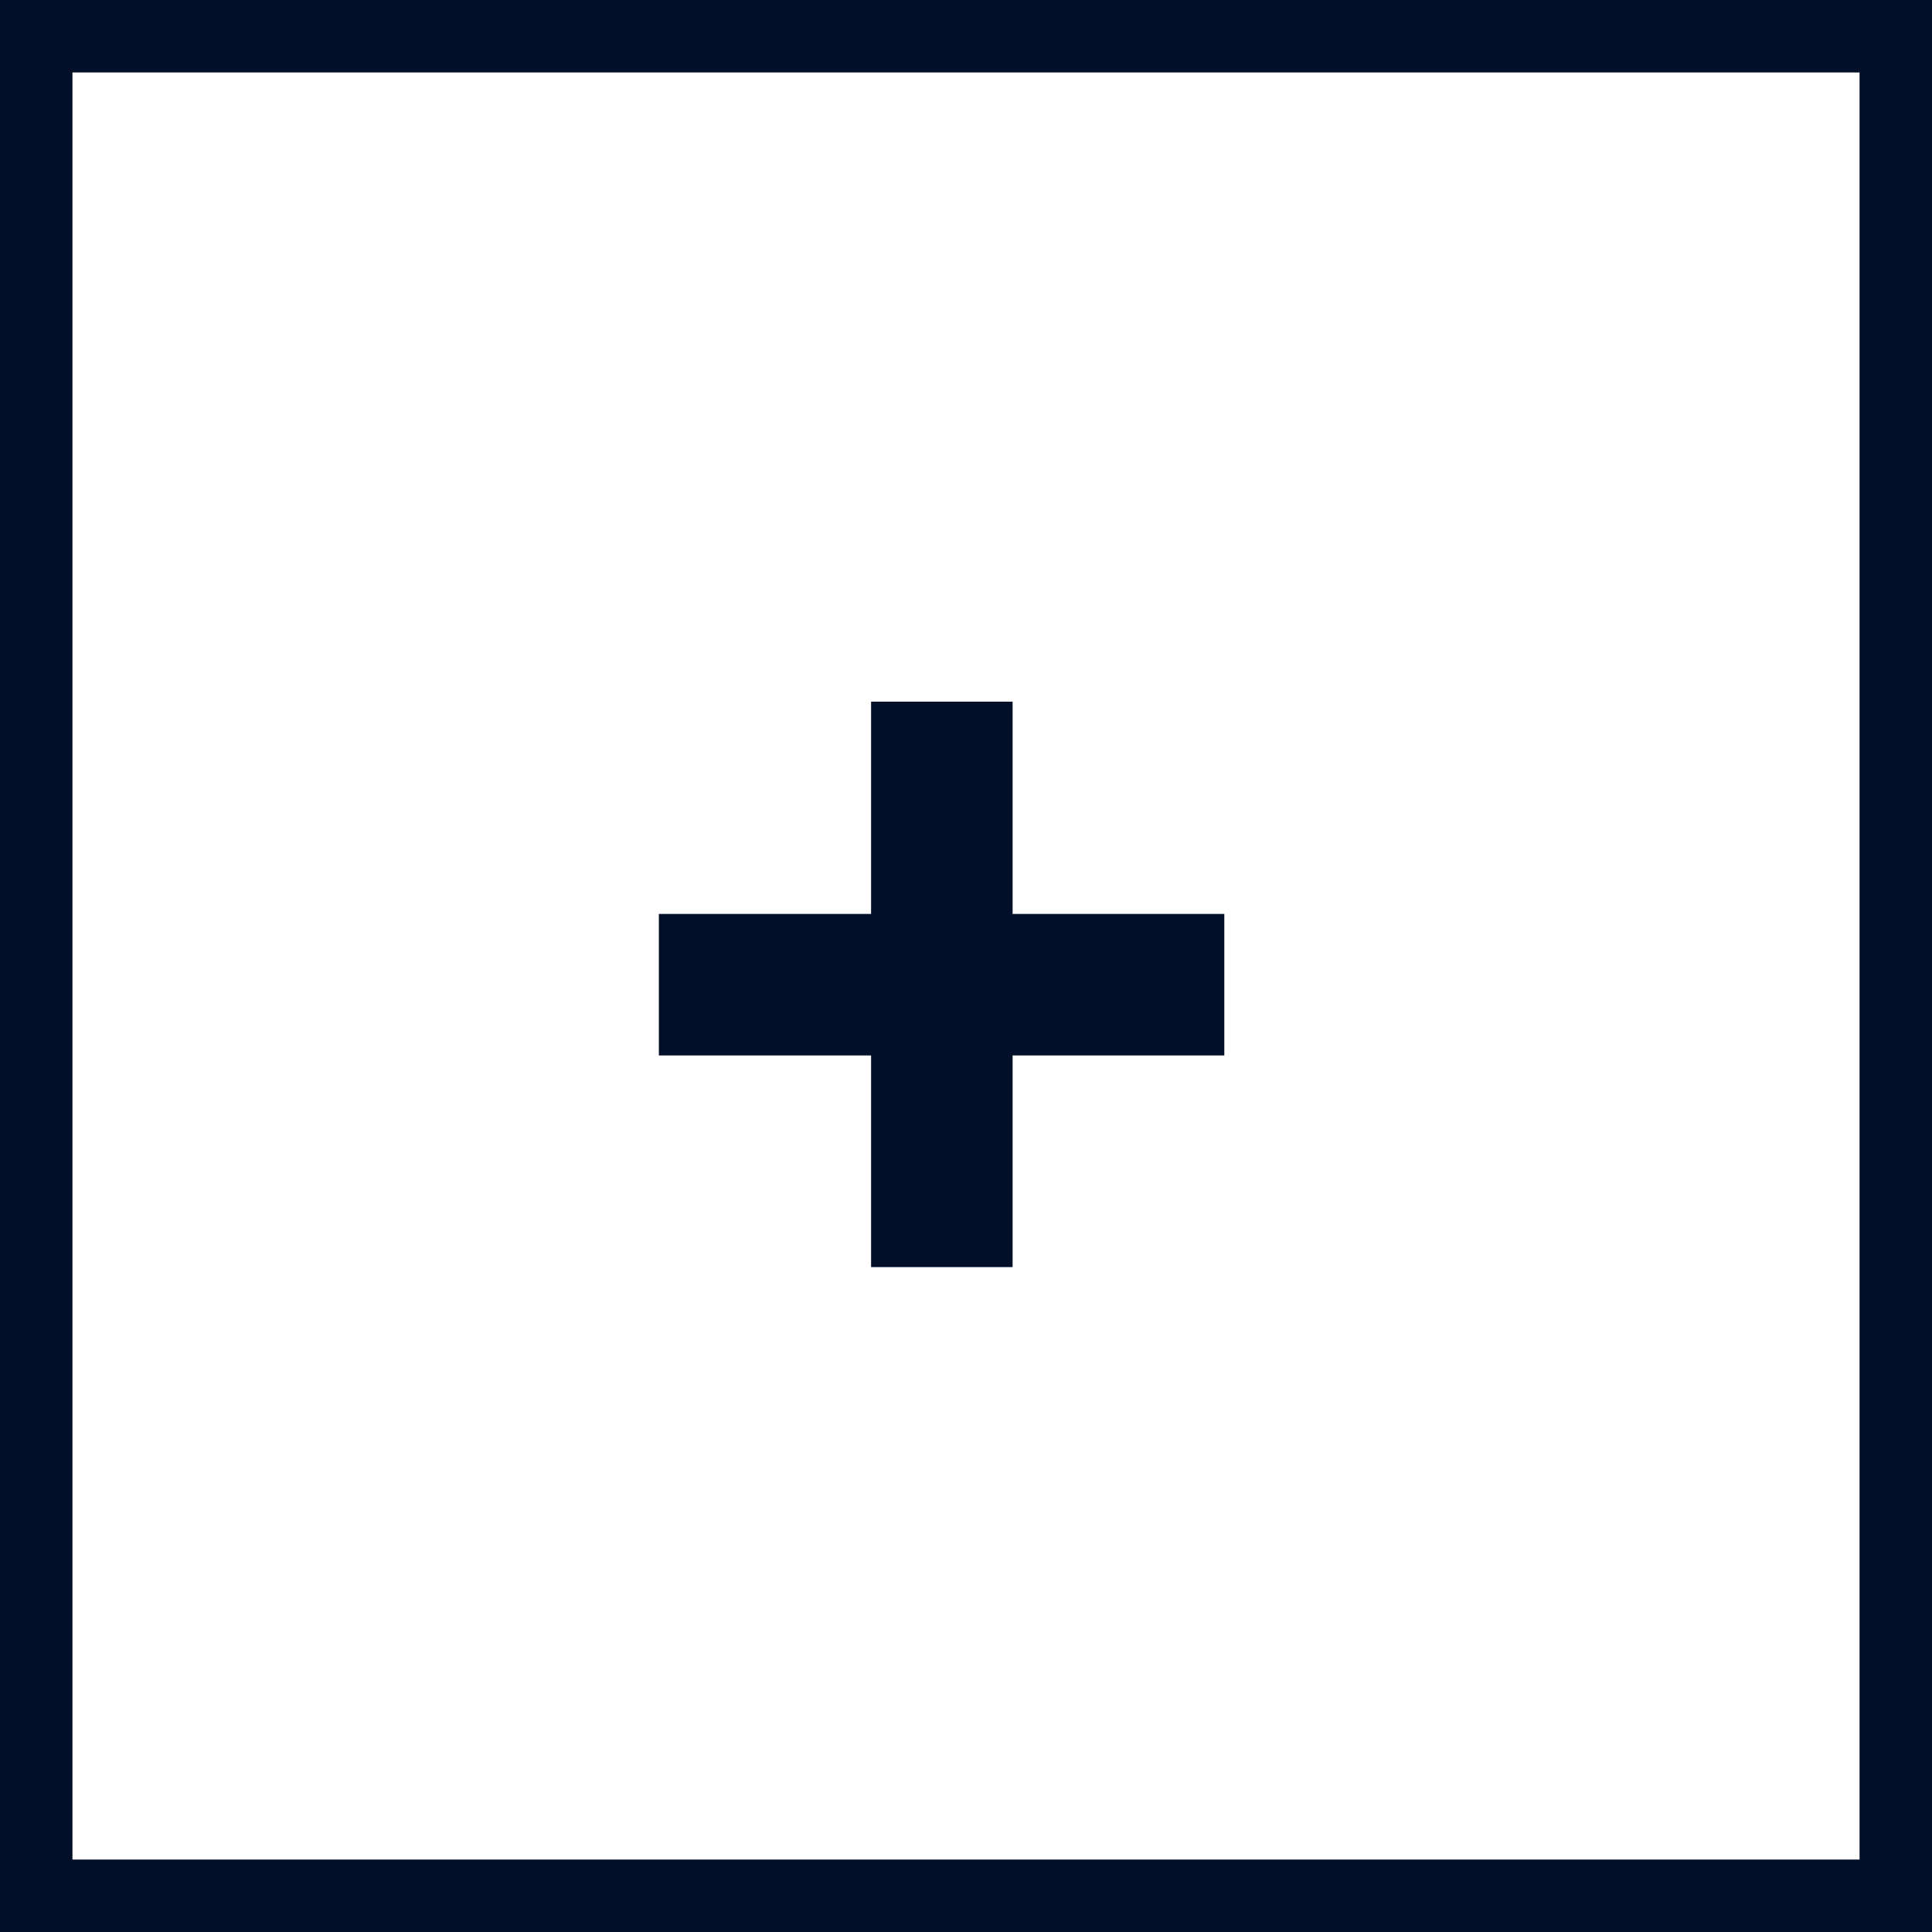 <svg width="40" height="40" viewBox="0 0 40 40" fill="none" xmlns="http://www.w3.org/2000/svg">
<rect x="0.75" y="0.75" width="38.5" height="38.5" stroke="#020F29" stroke-width="1.5"/>
<path d="M18.035 18.922V14.527H20.965V18.922H25.348V21.852H20.965V26.234H18.035V21.852H13.641V18.922H18.035Z" fill="#020F29"/>
</svg>
